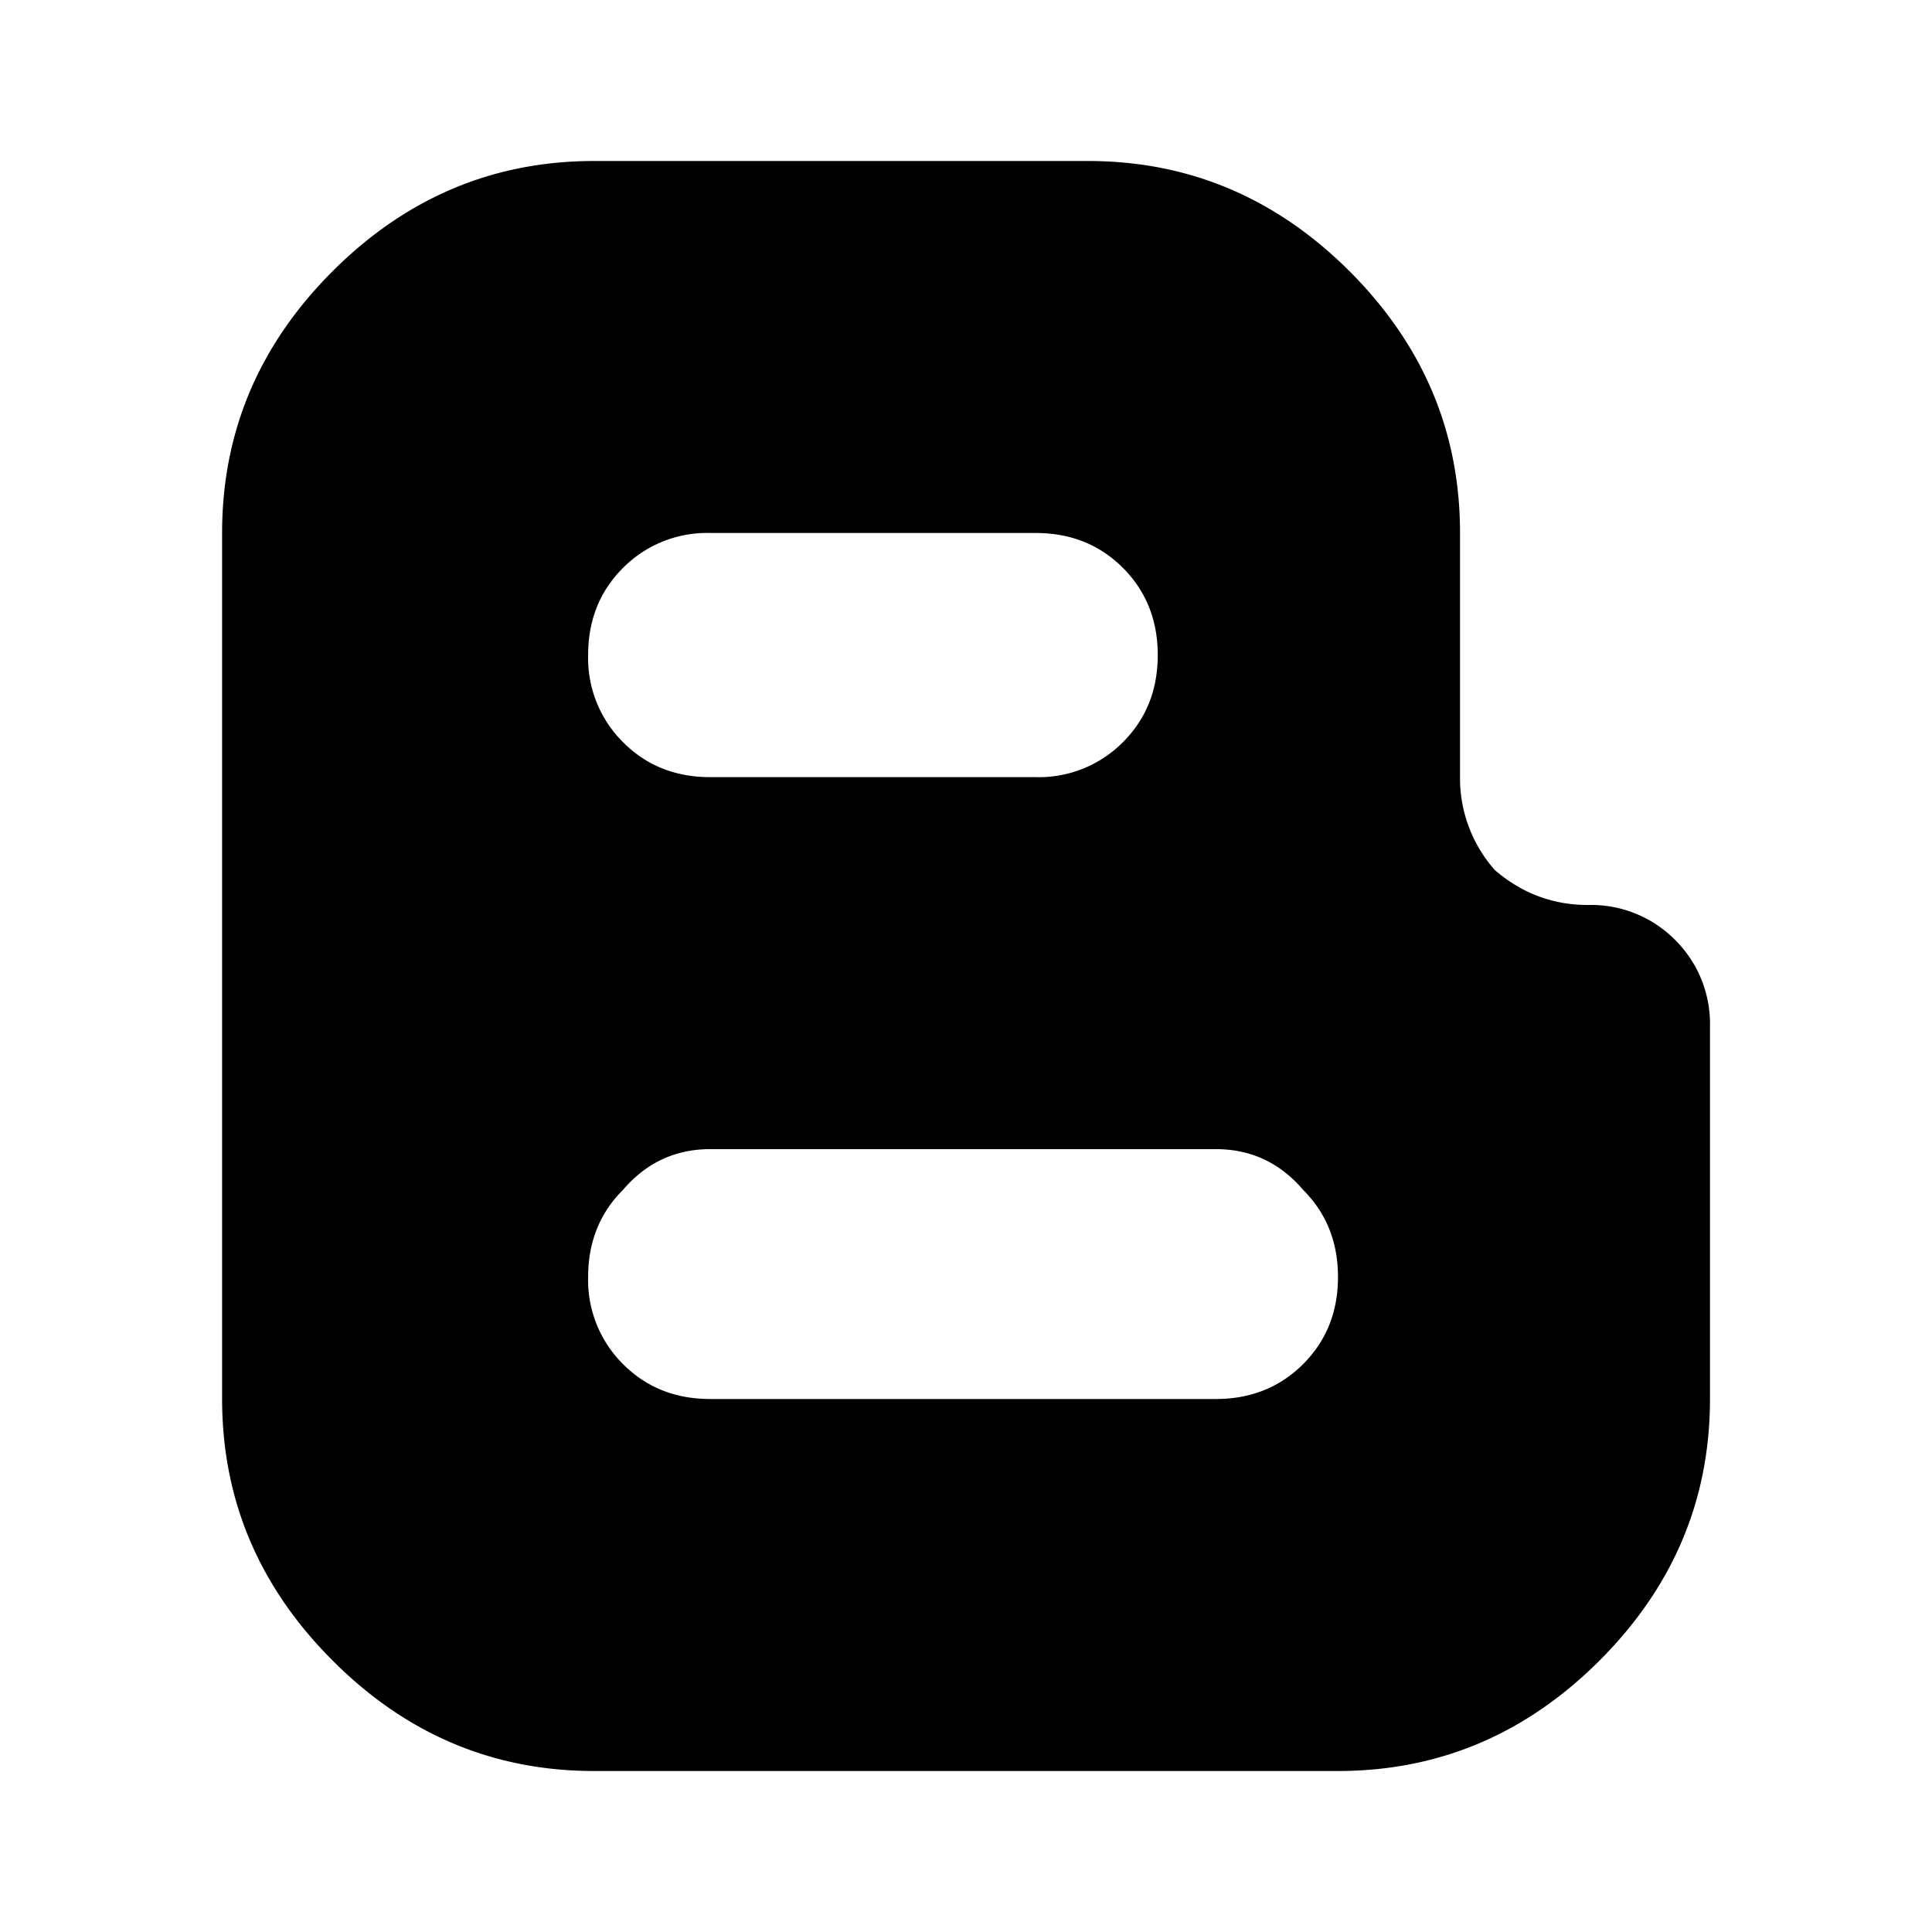 <svg xmlns="http://www.w3.org/2000/svg" width="1em" height="1em" viewBox="0 0 24 24"><path fill="currentColor" d="M15.104 14.275q.651 0 1.083.505q.434.433.434 1.083t-.434 1.083t-1.083.433H8.823q-.651 0-1.083-.433a1.47 1.47 0 0 1-.434-1.083q0-.65.434-1.083q.433-.505 1.083-.505zM8.823 9.654q-.651 0-1.083-.434a1.47 1.47 0 0 1-.434-1.083q0-.65.434-1.083a1.47 1.47 0 0 1 1.083-.433h4.043q.65 0 1.083.433q.433.434.433 1.083q0 .651-.433 1.083a1.47 1.47 0 0 1-1.083.434zm9.314 0V6.62q0-1.878-1.372-3.25Q15.393 2 13.515 2H7.38Q5.5 2 4.129 3.372q-1.37 1.371-1.37 3.248v10.758q0 1.877 1.372 3.249Q5.5 22 7.379 22h9.242q1.877 0 3.249-1.372t1.372-3.249v-4.62a1.47 1.47 0 0 0-.434-1.084a1.47 1.47 0 0 0-1.083-.433q-.65 0-1.155-.433a1.72 1.72 0 0 1-.433-1.155"/></svg>